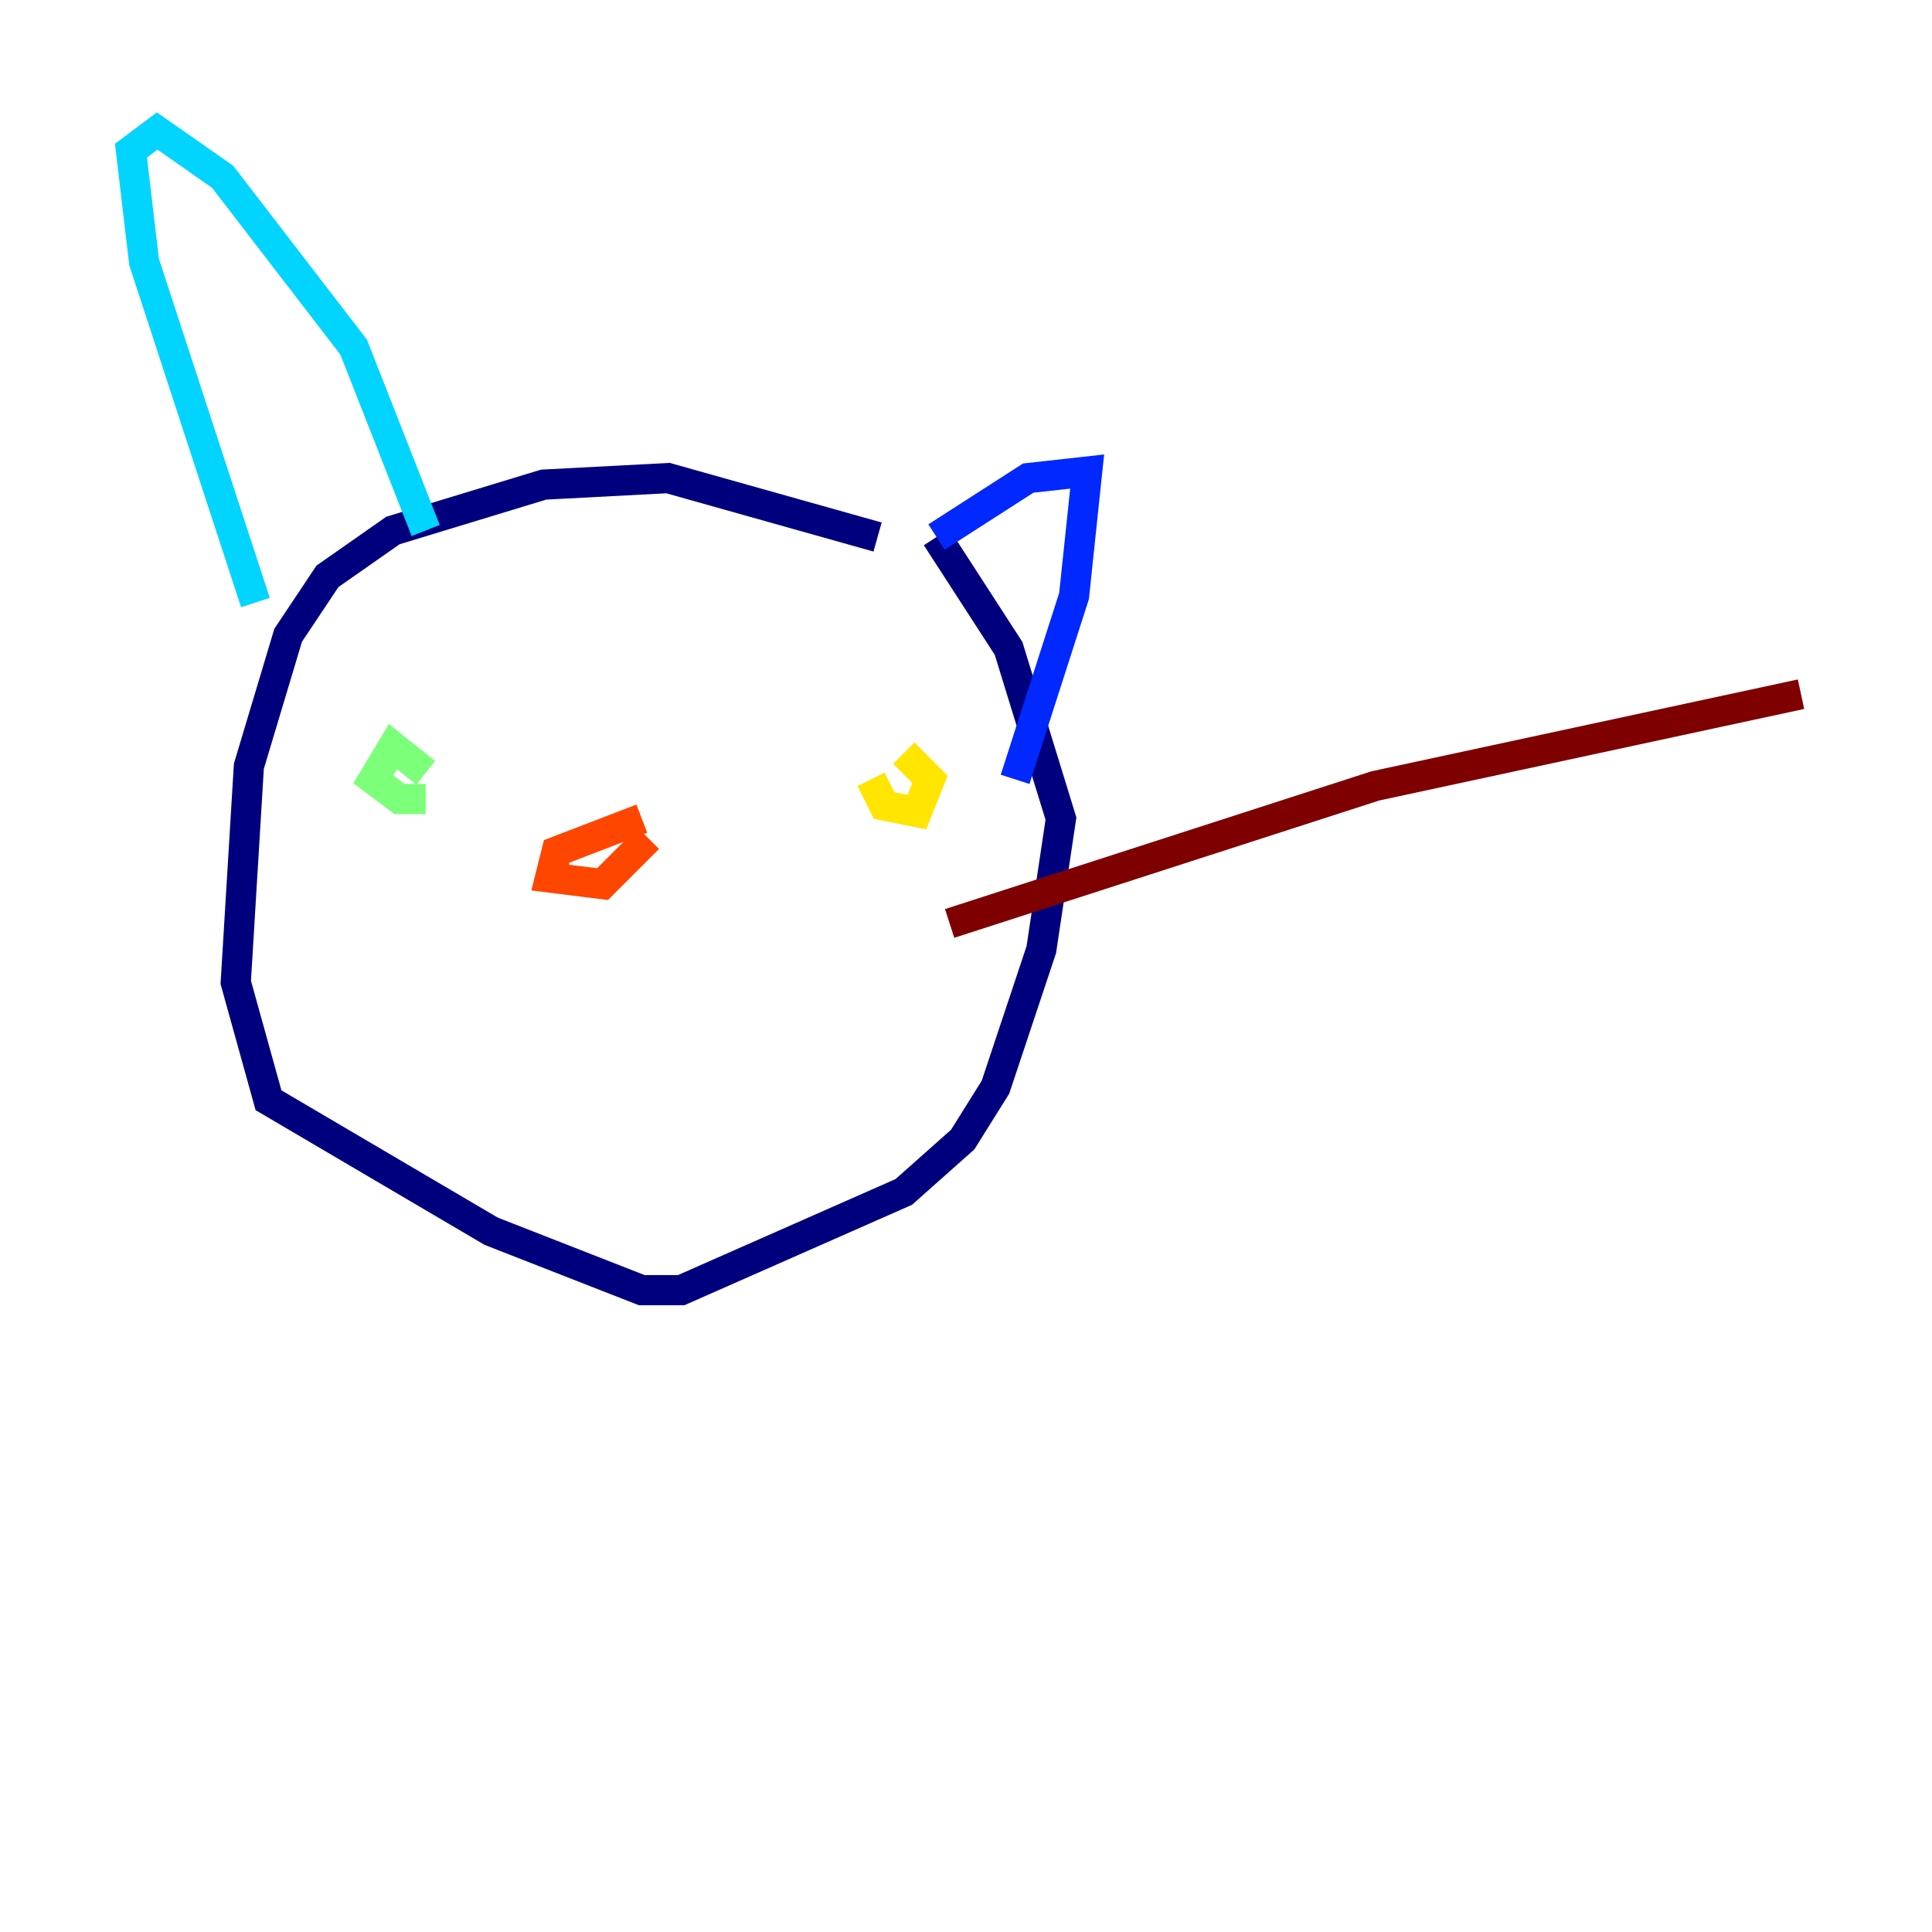 <?xml version="1.0" encoding="utf-8" ?>
<svg baseProfile="tiny" height="128" version="1.2" viewBox="0,0,128,128" width="128" xmlns="http://www.w3.org/2000/svg" xmlns:ev="http://www.w3.org/2001/xml-events" xmlns:xlink="http://www.w3.org/1999/xlink"><defs /><polyline fill="none" points="58.142,35.58 44.258,31.675 36.014,32.108 26.034,35.146 21.695,38.183 19.091,42.088 16.488,50.766 15.62,65.085 17.79,72.895 32.542,81.573 42.522,85.478 45.125,85.478 59.878,78.969 63.783,75.498 65.953,72.027 68.99,62.915 70.291,54.237 66.82,42.956 62.047,35.58" stroke="#00007f" stroke-width="2" /><polyline fill="none" points="62.047,35.58 68.122,31.675 72.027,31.241 71.159,39.485 67.254,51.634" stroke="#0028ff" stroke-width="2" /><polyline fill="none" points="16.922,39.919 9.546,17.356 8.678,9.98 10.414,8.678 14.752,11.715 23.43,22.997 28.203,35.146" stroke="#00d4ff" stroke-width="2" /><polyline fill="none" points="28.203,51.2 26.034,49.464 24.732,51.634 26.468,52.936 28.203,52.936" stroke="#7cff79" stroke-width="2" /><polyline fill="none" points="57.709,51.634 58.576,53.37 60.746,53.803 61.614,51.634 59.878,49.898" stroke="#ffe500" stroke-width="2" /><polyline fill="none" points="42.522,54.237 36.881,56.407 36.447,58.142 39.919,58.576 42.956,55.539" stroke="#ff4600" stroke-width="2" /><polyline fill="none" points="62.915,61.18 91.119,52.068 119.322,45.993" stroke="#7f0000" stroke-width="2" /></svg>